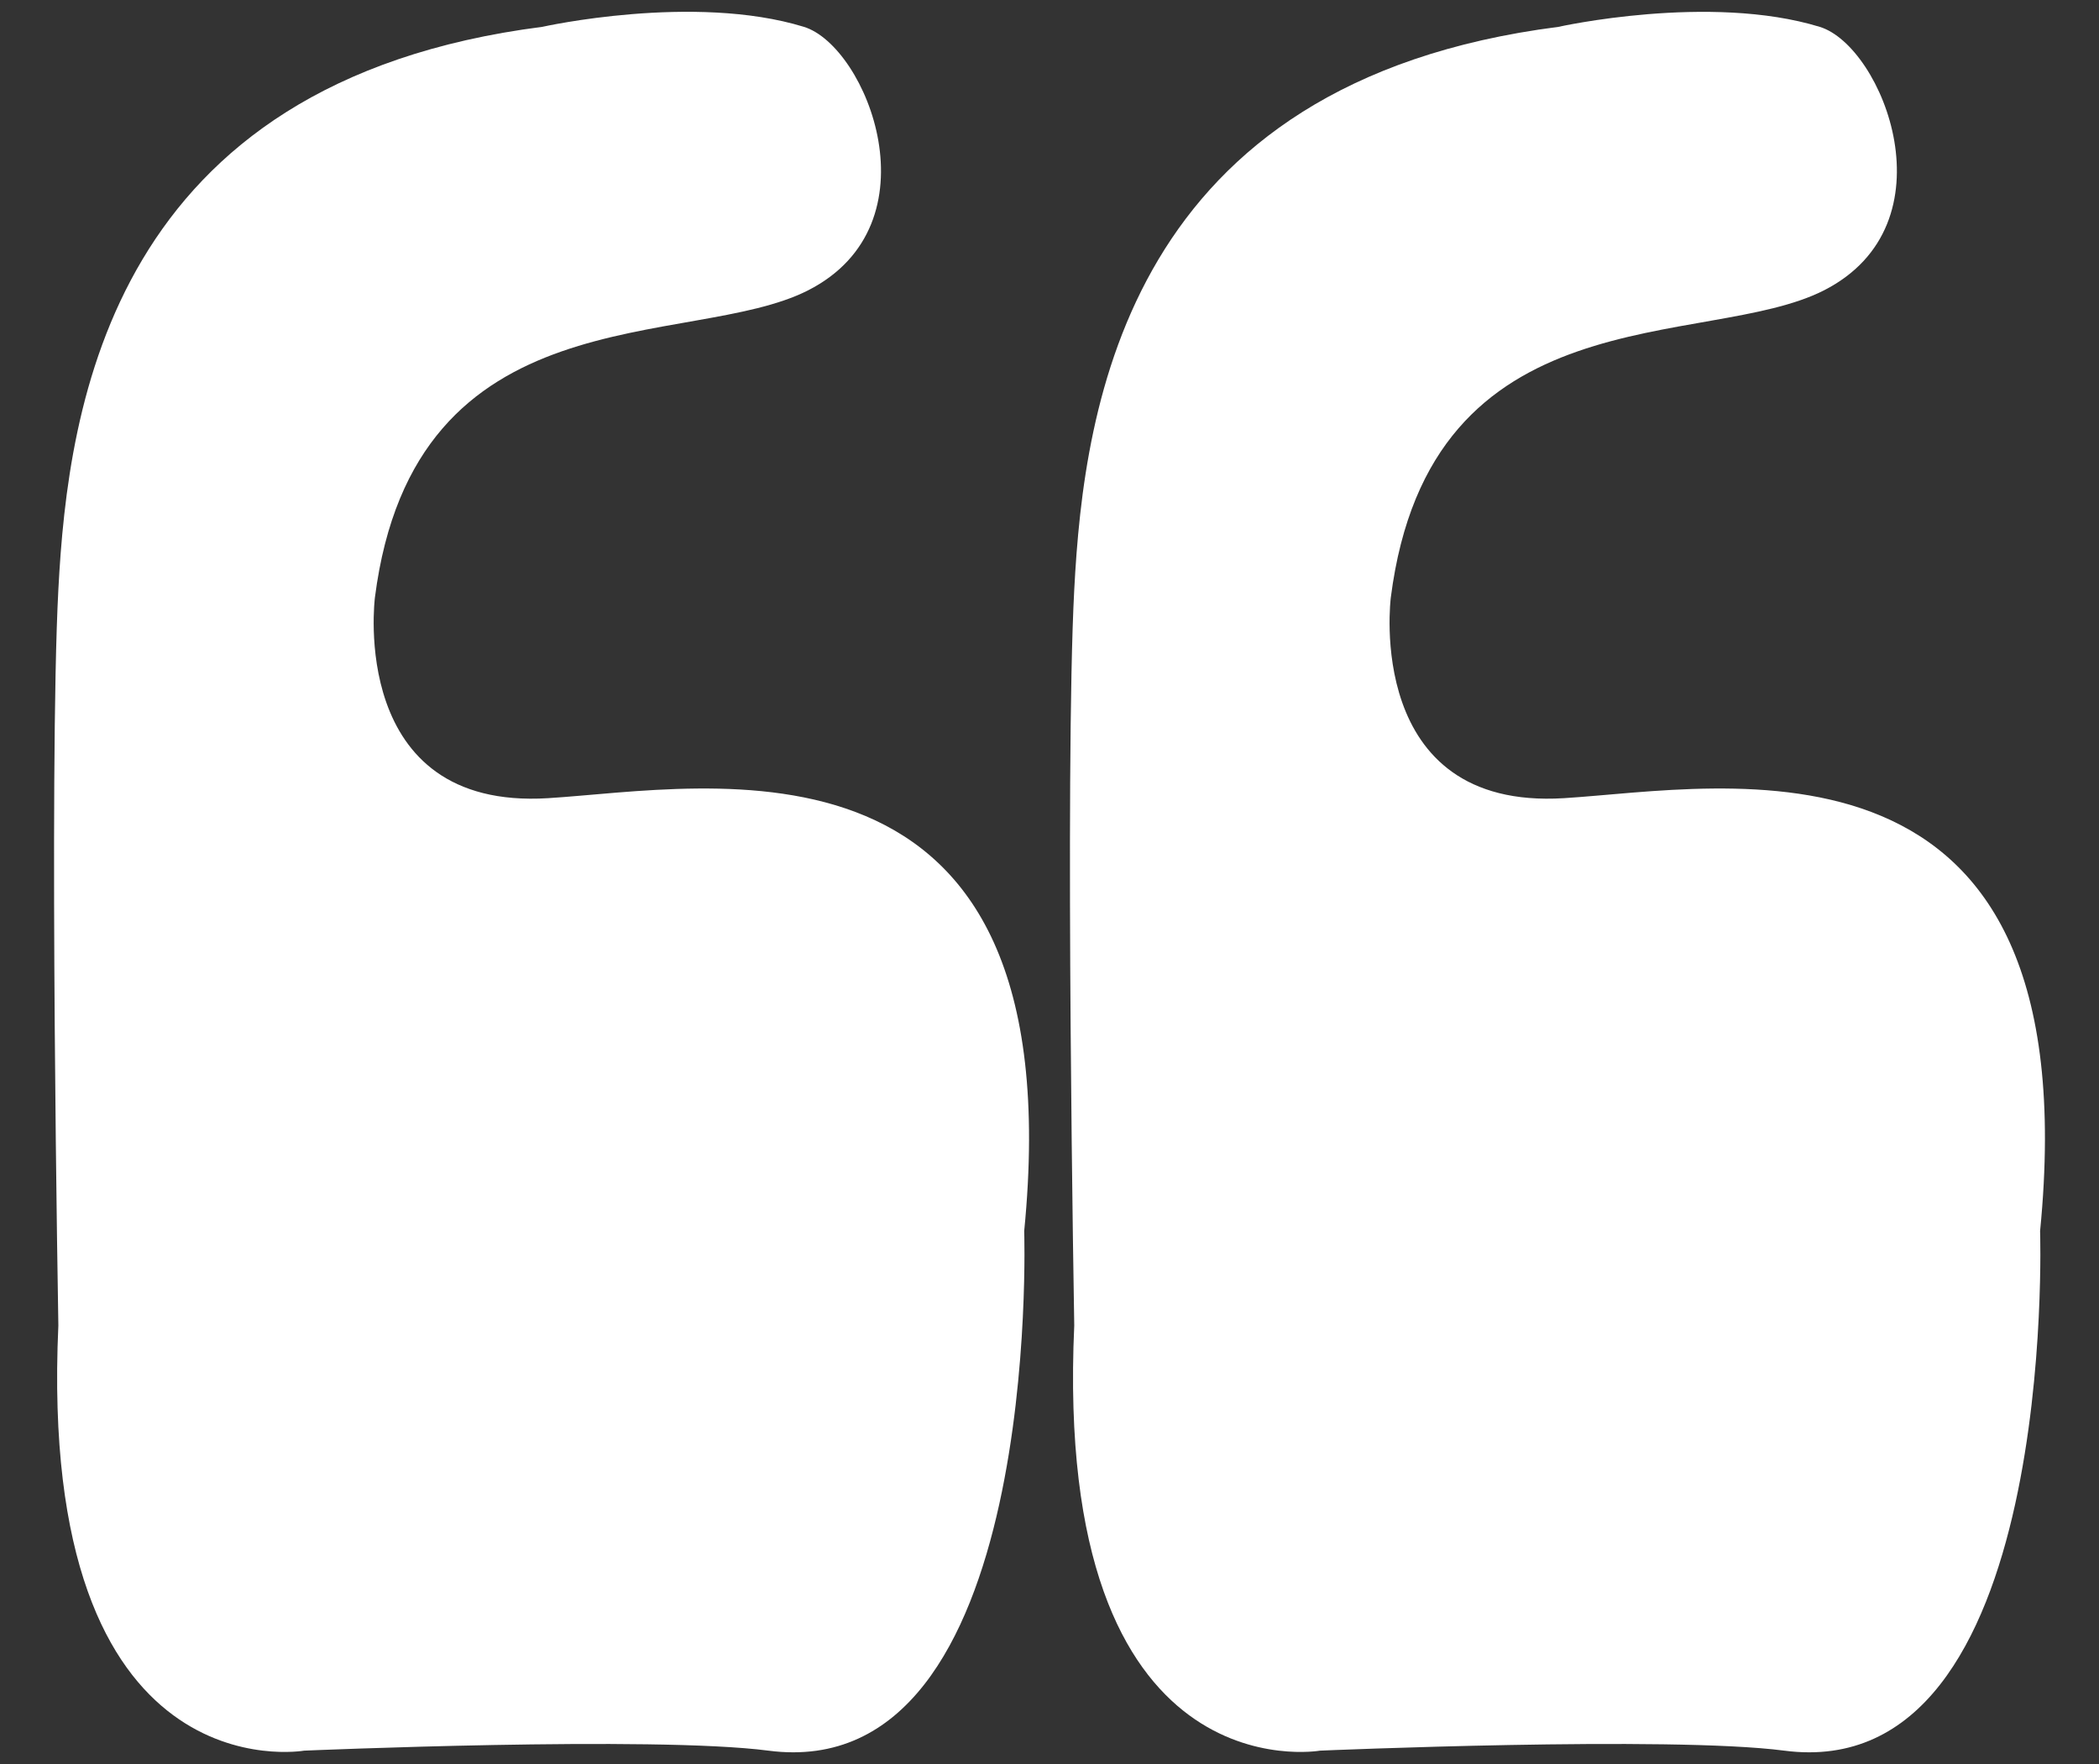 <?xml version="1.0" encoding="utf-8"?>
<!-- Generator: Adobe Illustrator 23.0.2, SVG Export Plug-In . SVG Version: 6.00 Build 0)  -->
<svg version="1.1" id="Capa_1" xmlns="http://www.w3.org/2000/svg" xmlns:xlink="http://www.w3.org/1999/xlink" x="0px" y="0px"
	 viewBox="0 0 414.74 348.57" style="enable-background:new 0 0 414.74 348.57;" xml:space="preserve">
<rect x="0" y="0" width="414.74" height="348.57" fill="#333333" stroke="none"/>
<style type="text/css">
	.st0{fill:#FFFFFF;}
</style>
<g>
	<path class="st0" d="M159.61,57.4c-23.38,11.85-77.76,0-85.53,60.65c0,0-5.4,42.11,34.21,39.66
		c31.73-1.97,104.19-17.14,94.08,85.53c0,0,3.7,109.75-50.54,102.67c-22.75-2.97-91.75,0-91.75,0s-52.79,9.3-48.55-84.01
		c0,0-1.91-109.1,0-145.4C13.45,79.87,22.08,16.19,107.17,5.3c0,0,29.89-6.68,51.66,0C171.28,9.12,185.41,44.32,159.61,57.4z"/>
	<path class="st0" d="M360.34,57.4c-23.38,11.85-77.76,0-85.53,60.65c0,0-5.4,42.11,34.21,39.66
		c31.73-1.97,104.19-17.14,94.08,85.53c0,0,3.7,109.75-50.54,102.67c-22.75-2.97-91.75,0-91.75,0s-52.79,9.3-48.55-84.01
		c0,0-1.91-109.1,0-145.4c1.92-36.62,10.56-100.3,95.65-111.19c0,0,29.89-6.68,51.66,0C372.01,9.12,386.14,44.32,360.34,57.4z"/>
</g>
</svg>

